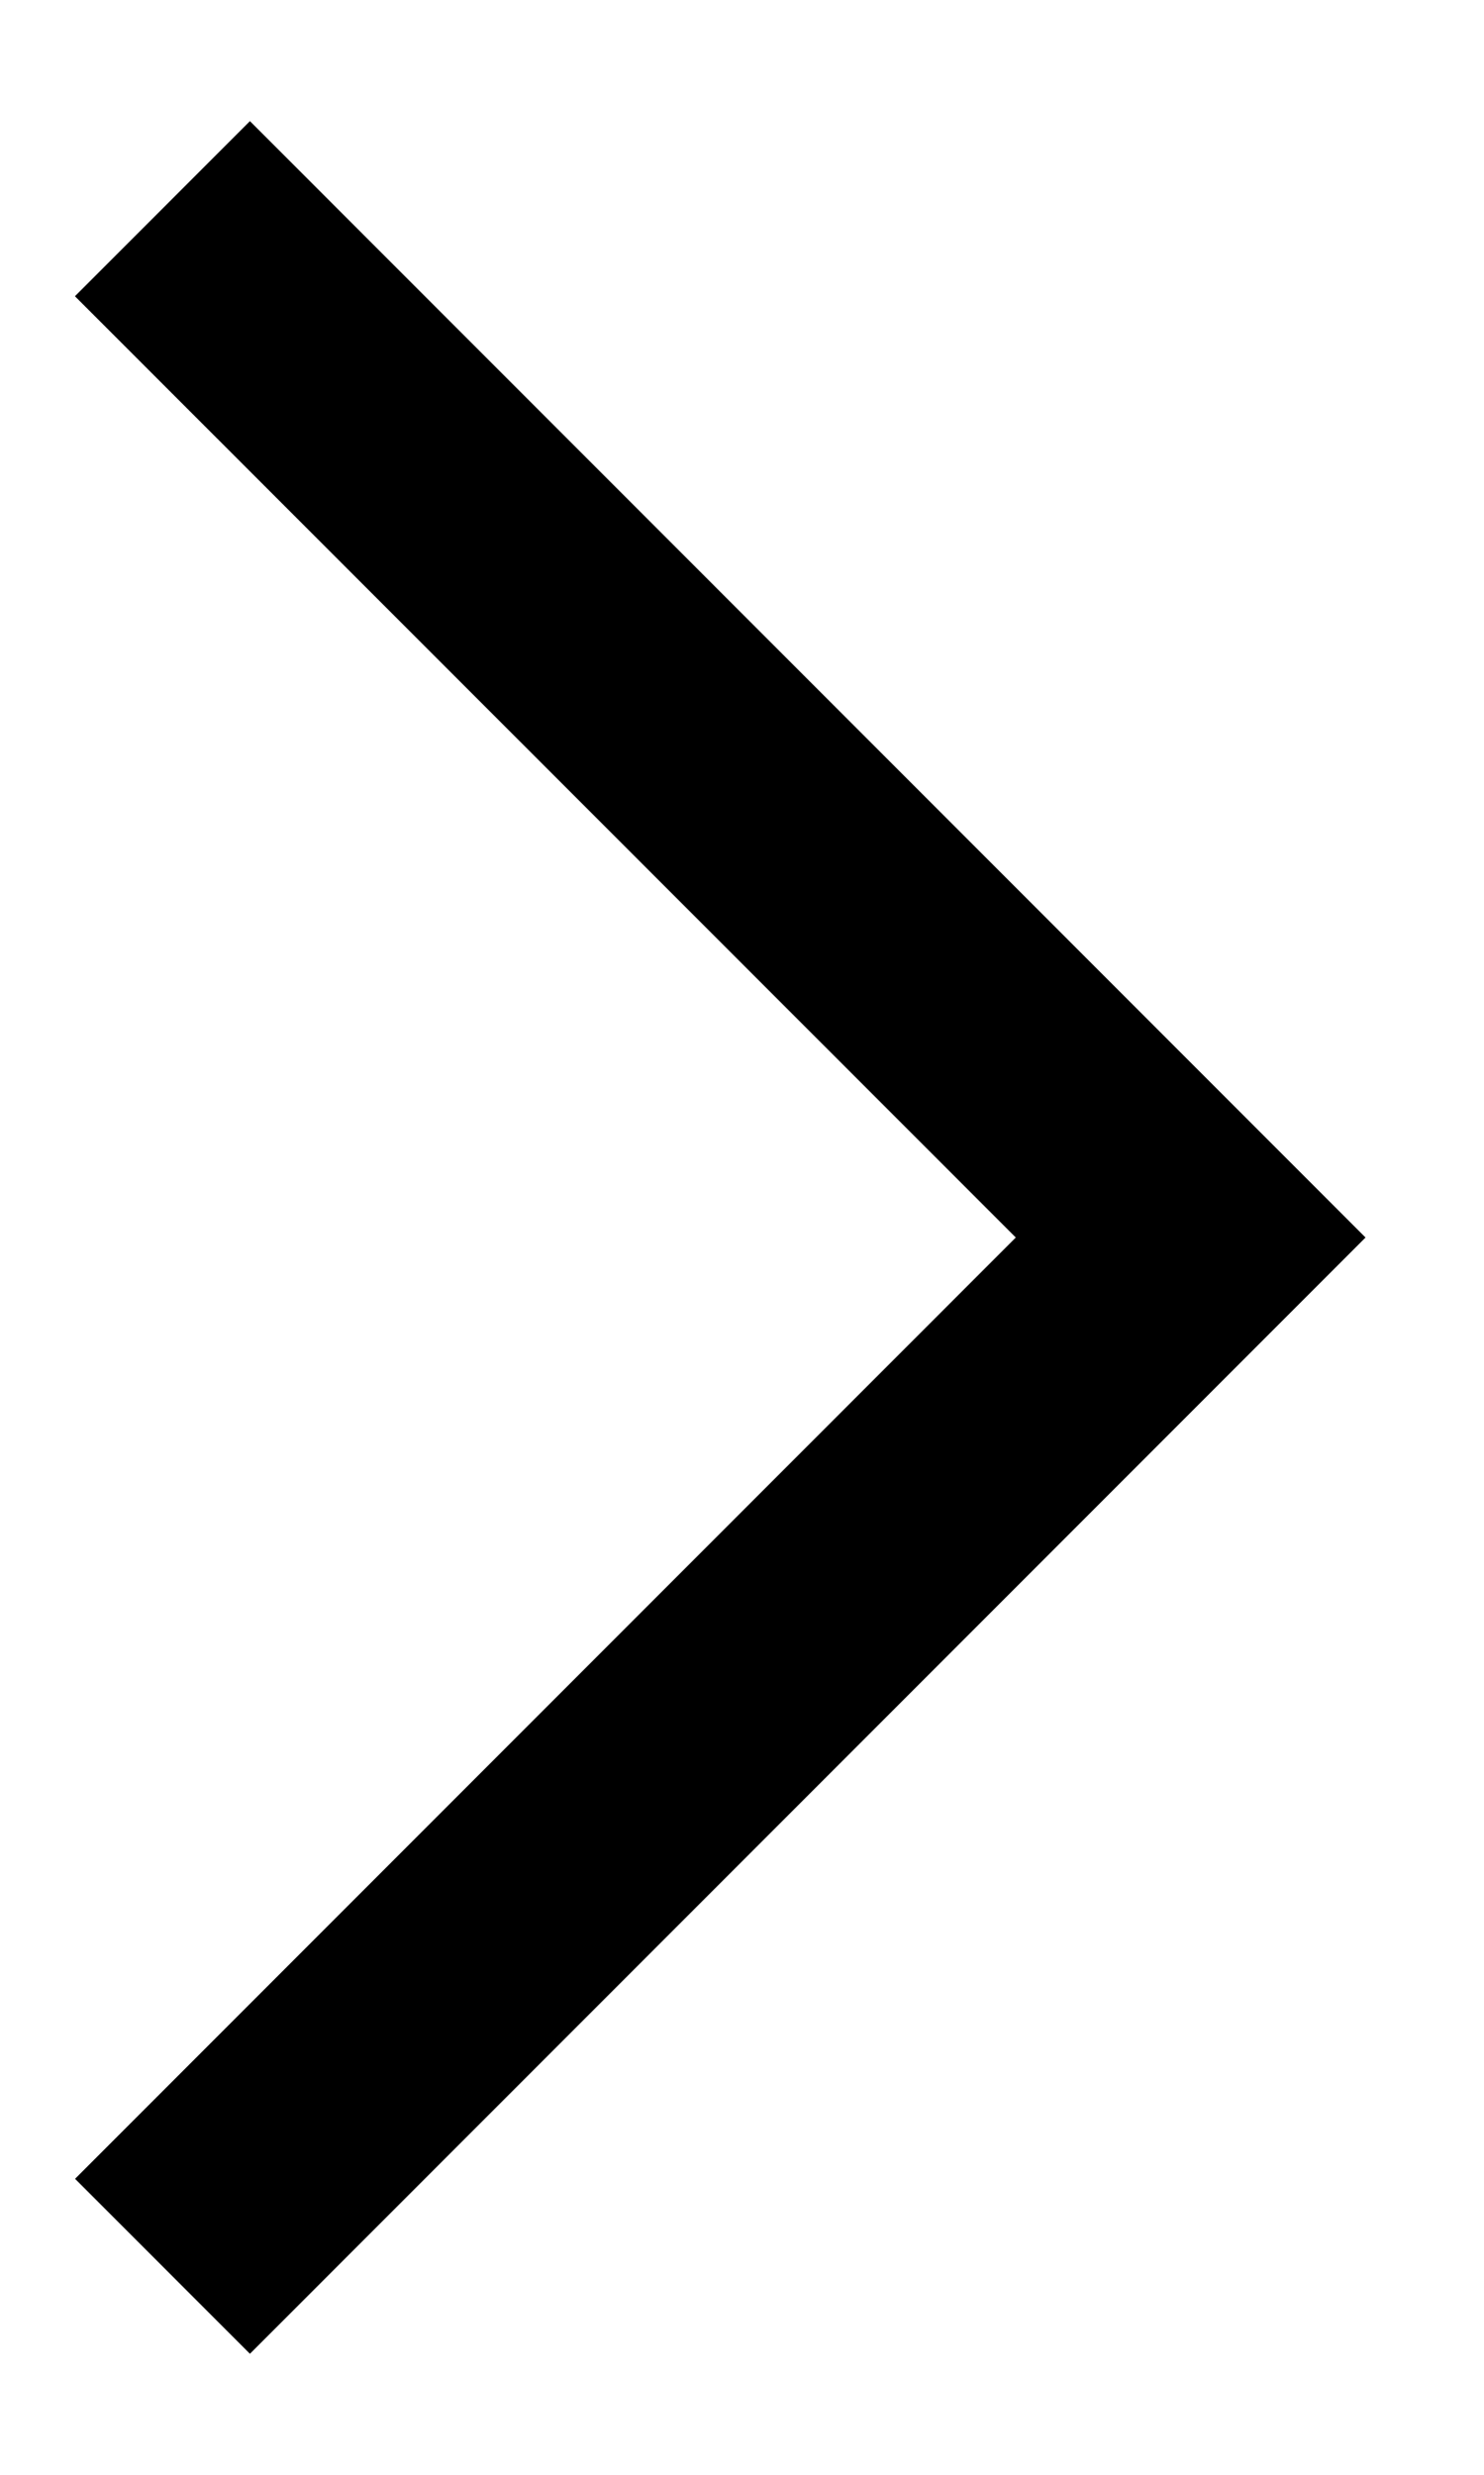 <svg width="12" height="20" viewBox="0 0 12 20" xmlns="http://www.w3.org/2000/svg">
  <path fill-rule="evenodd" clip-rule="evenodd"
    d="M8.214 10.001L0.606 2.394L2.021 0.979L11.042 10.001L2.021 19.022L0.607 17.608L8.214 10.001Z" />
</svg>